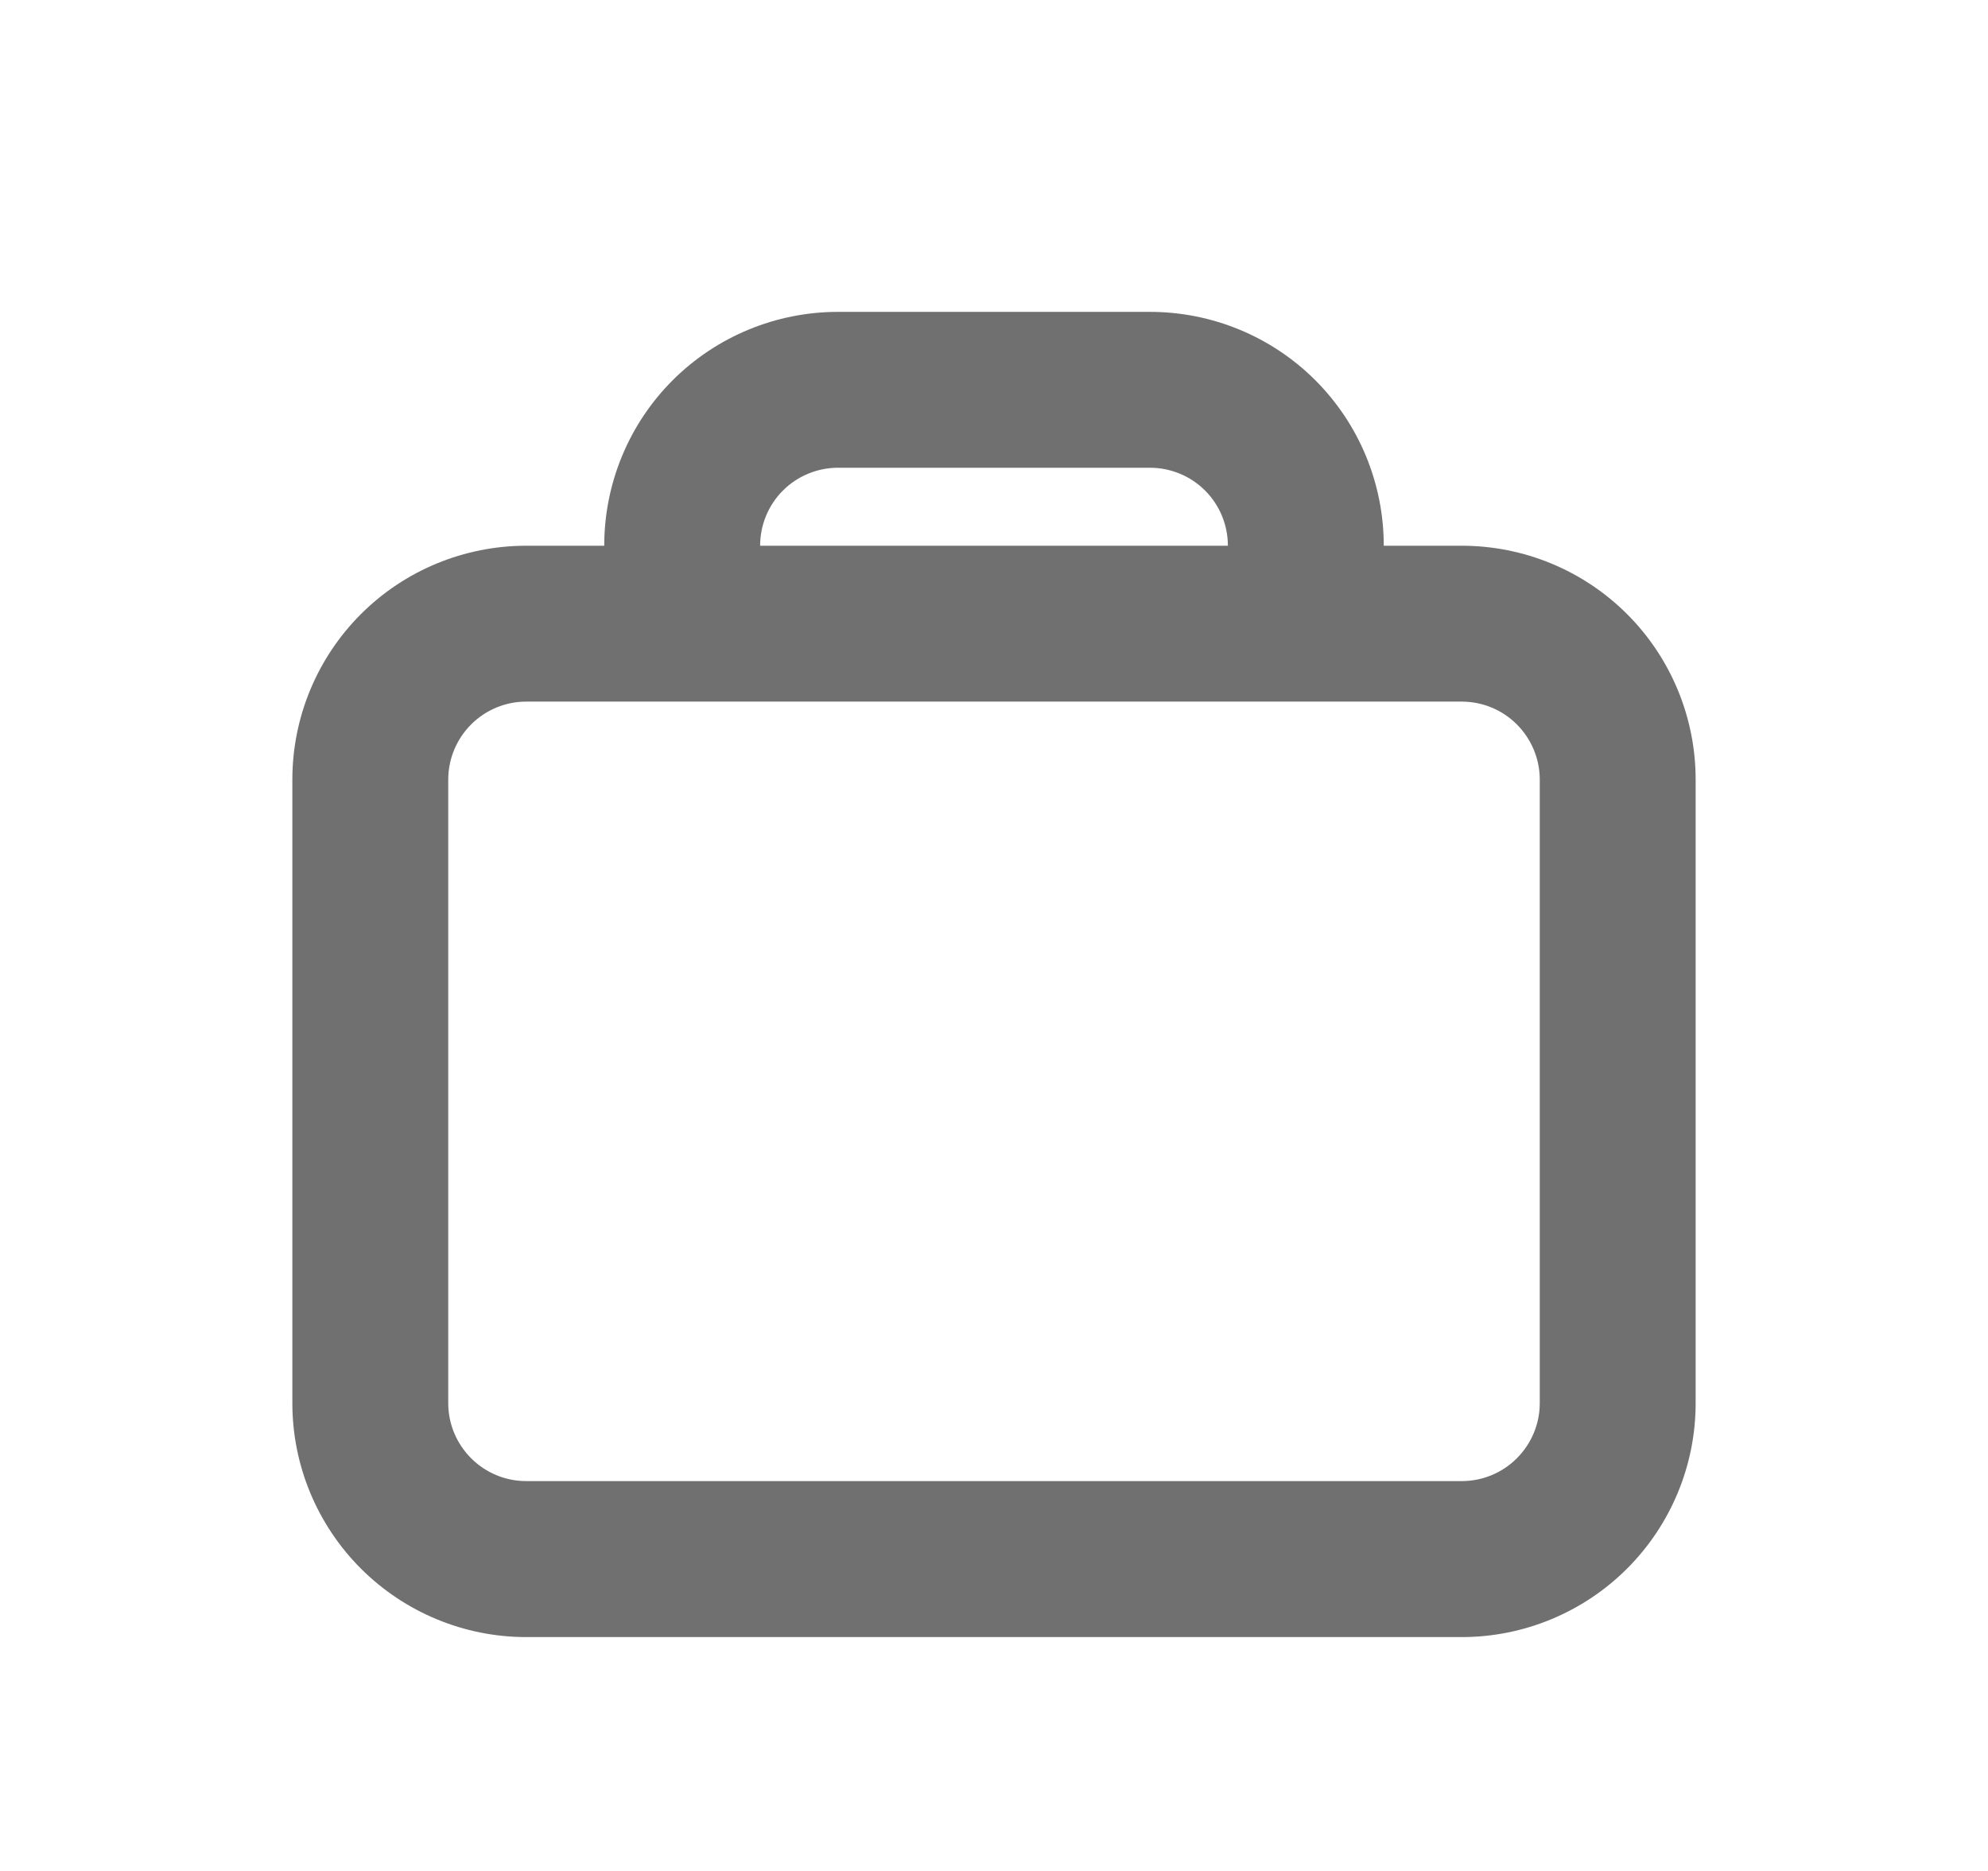 <svg width="17" height="16" viewBox="0 0 17 16" fill="none" xmlns="http://www.w3.org/2000/svg">
<path fill-rule="evenodd" clip-rule="evenodd" d="M11.833 4.667C11.833 4.136 11.623 3.627 11.248 3.252C10.873 2.877 10.364 2.667 9.833 2.667H7.167C6.636 2.667 6.128 2.877 5.752 3.252C5.377 3.627 5.167 4.136 5.167 4.667H4.5C3.97 4.667 3.461 4.877 3.086 5.252C2.711 5.627 2.5 6.136 2.5 6.667V12C2.5 12.53 2.711 13.039 3.086 13.414C3.461 13.789 3.97 14 4.5 14H12.5C13.03 14 13.539 13.789 13.914 13.414C14.289 13.039 14.5 12.53 14.5 12V6.667C14.5 6.136 14.289 5.627 13.914 5.252C13.539 4.877 13.03 4.667 12.5 4.667H11.833ZM9.833 4H7.167C6.99 4 6.82 4.07 6.695 4.195C6.57 4.32 6.5 4.49 6.5 4.667H10.5C10.5 4.49 10.43 4.32 10.305 4.195C10.18 4.07 10.01 4 9.833 4ZM4.5 6H12.5C12.677 6 12.846 6.07 12.971 6.195C13.096 6.32 13.167 6.49 13.167 6.667V12C13.167 12.177 13.096 12.346 12.971 12.471C12.846 12.596 12.677 12.666 12.5 12.666H4.5C4.323 12.666 4.154 12.596 4.029 12.471C3.904 12.346 3.833 12.177 3.833 12V6.667C3.833 6.49 3.904 6.32 4.029 6.195C4.154 6.07 4.323 6 4.5 6Z" fill="#707070"/>
</svg>
